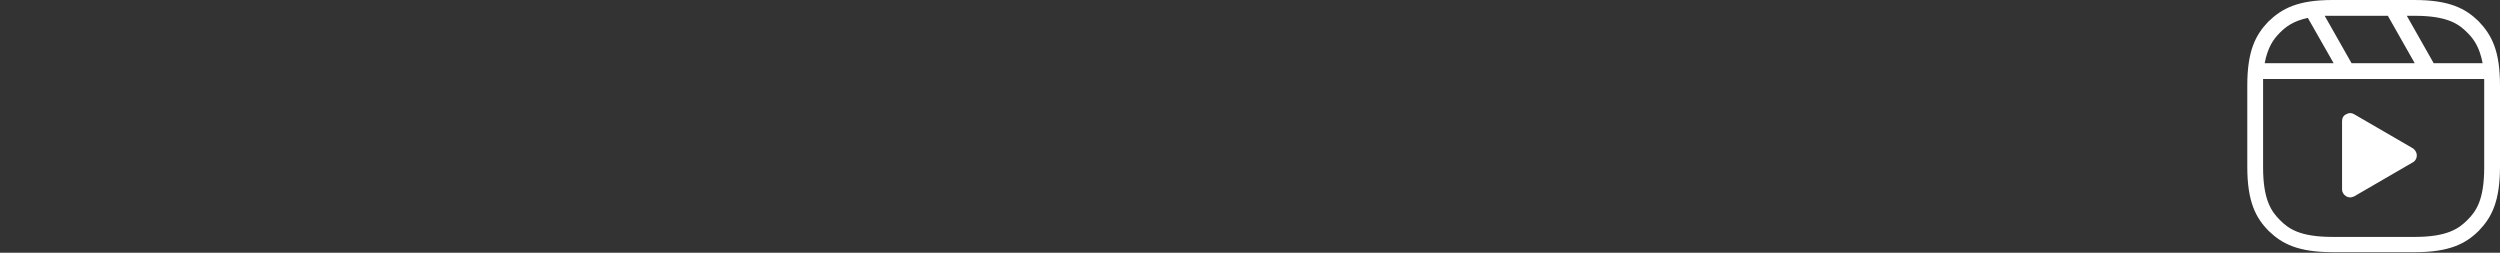 <svg width="277" height="28" viewBox="0 0 277 28" fill="none" xmlns="http://www.w3.org/2000/svg">
<rect x="0" y="0" width="277" height="28" fill="#333333" stroke="none"/>
<g clip-path="url(#clip0_102_2556)">
<path d="M267.375 16.45L260.842 12.658C260.55 12.483 260.258 12.483 259.967 12.658C259.675 12.775 259.5 13.067 259.5 13.417V21C259.5 21.292 259.675 21.583 259.967 21.758C260.083 21.817 260.258 21.875 260.375 21.875C260.55 21.875 260.667 21.817 260.842 21.758L267.375 17.967C267.667 17.792 267.783 17.5 267.783 17.208C267.783 16.917 267.608 16.625 267.375 16.45ZM274.608 2.333C273.15 0.933 271.4 0 267.492 0H258.45C254.6 0 252.85 0.933 251.333 2.392C249.933 3.85 249 5.6 249 9.45V18.492C249 22.342 249.933 24.15 251.392 25.608C252.85 27.008 254.6 27.942 258.508 27.942H267.55C271.4 27.942 273.208 27.008 274.667 25.55C276.067 24.092 277 22.342 277 18.433V9.45C277 5.6 276.067 3.85 274.608 2.333ZM267.55 1.75C271.225 1.75 272.45 2.683 273.383 3.617C274.083 4.317 274.725 5.192 275.075 7H269.65L266.675 1.75H267.55ZM258.45 1.75H264.575L267.55 7H260.55L257.575 1.75H258.45ZM252.617 3.617C253.258 2.975 254.075 2.333 255.708 1.983L258.567 7H250.925C251.275 5.192 251.917 4.317 252.617 3.617ZM275.25 18.55C275.25 22.225 274.317 23.45 273.383 24.383C272.45 25.317 271.167 26.25 267.55 26.25H258.45C254.775 26.25 253.55 25.317 252.617 24.383C251.683 23.45 250.75 22.167 250.75 18.55V8.75H275.25V18.55Z" fill="white"/>
</g>
<defs>
<clipPath id="clip0_102_2556">
<rect width="28" height="28" fill="white" transform="translate(249)"/>
</clipPath>
</defs>
</svg>
